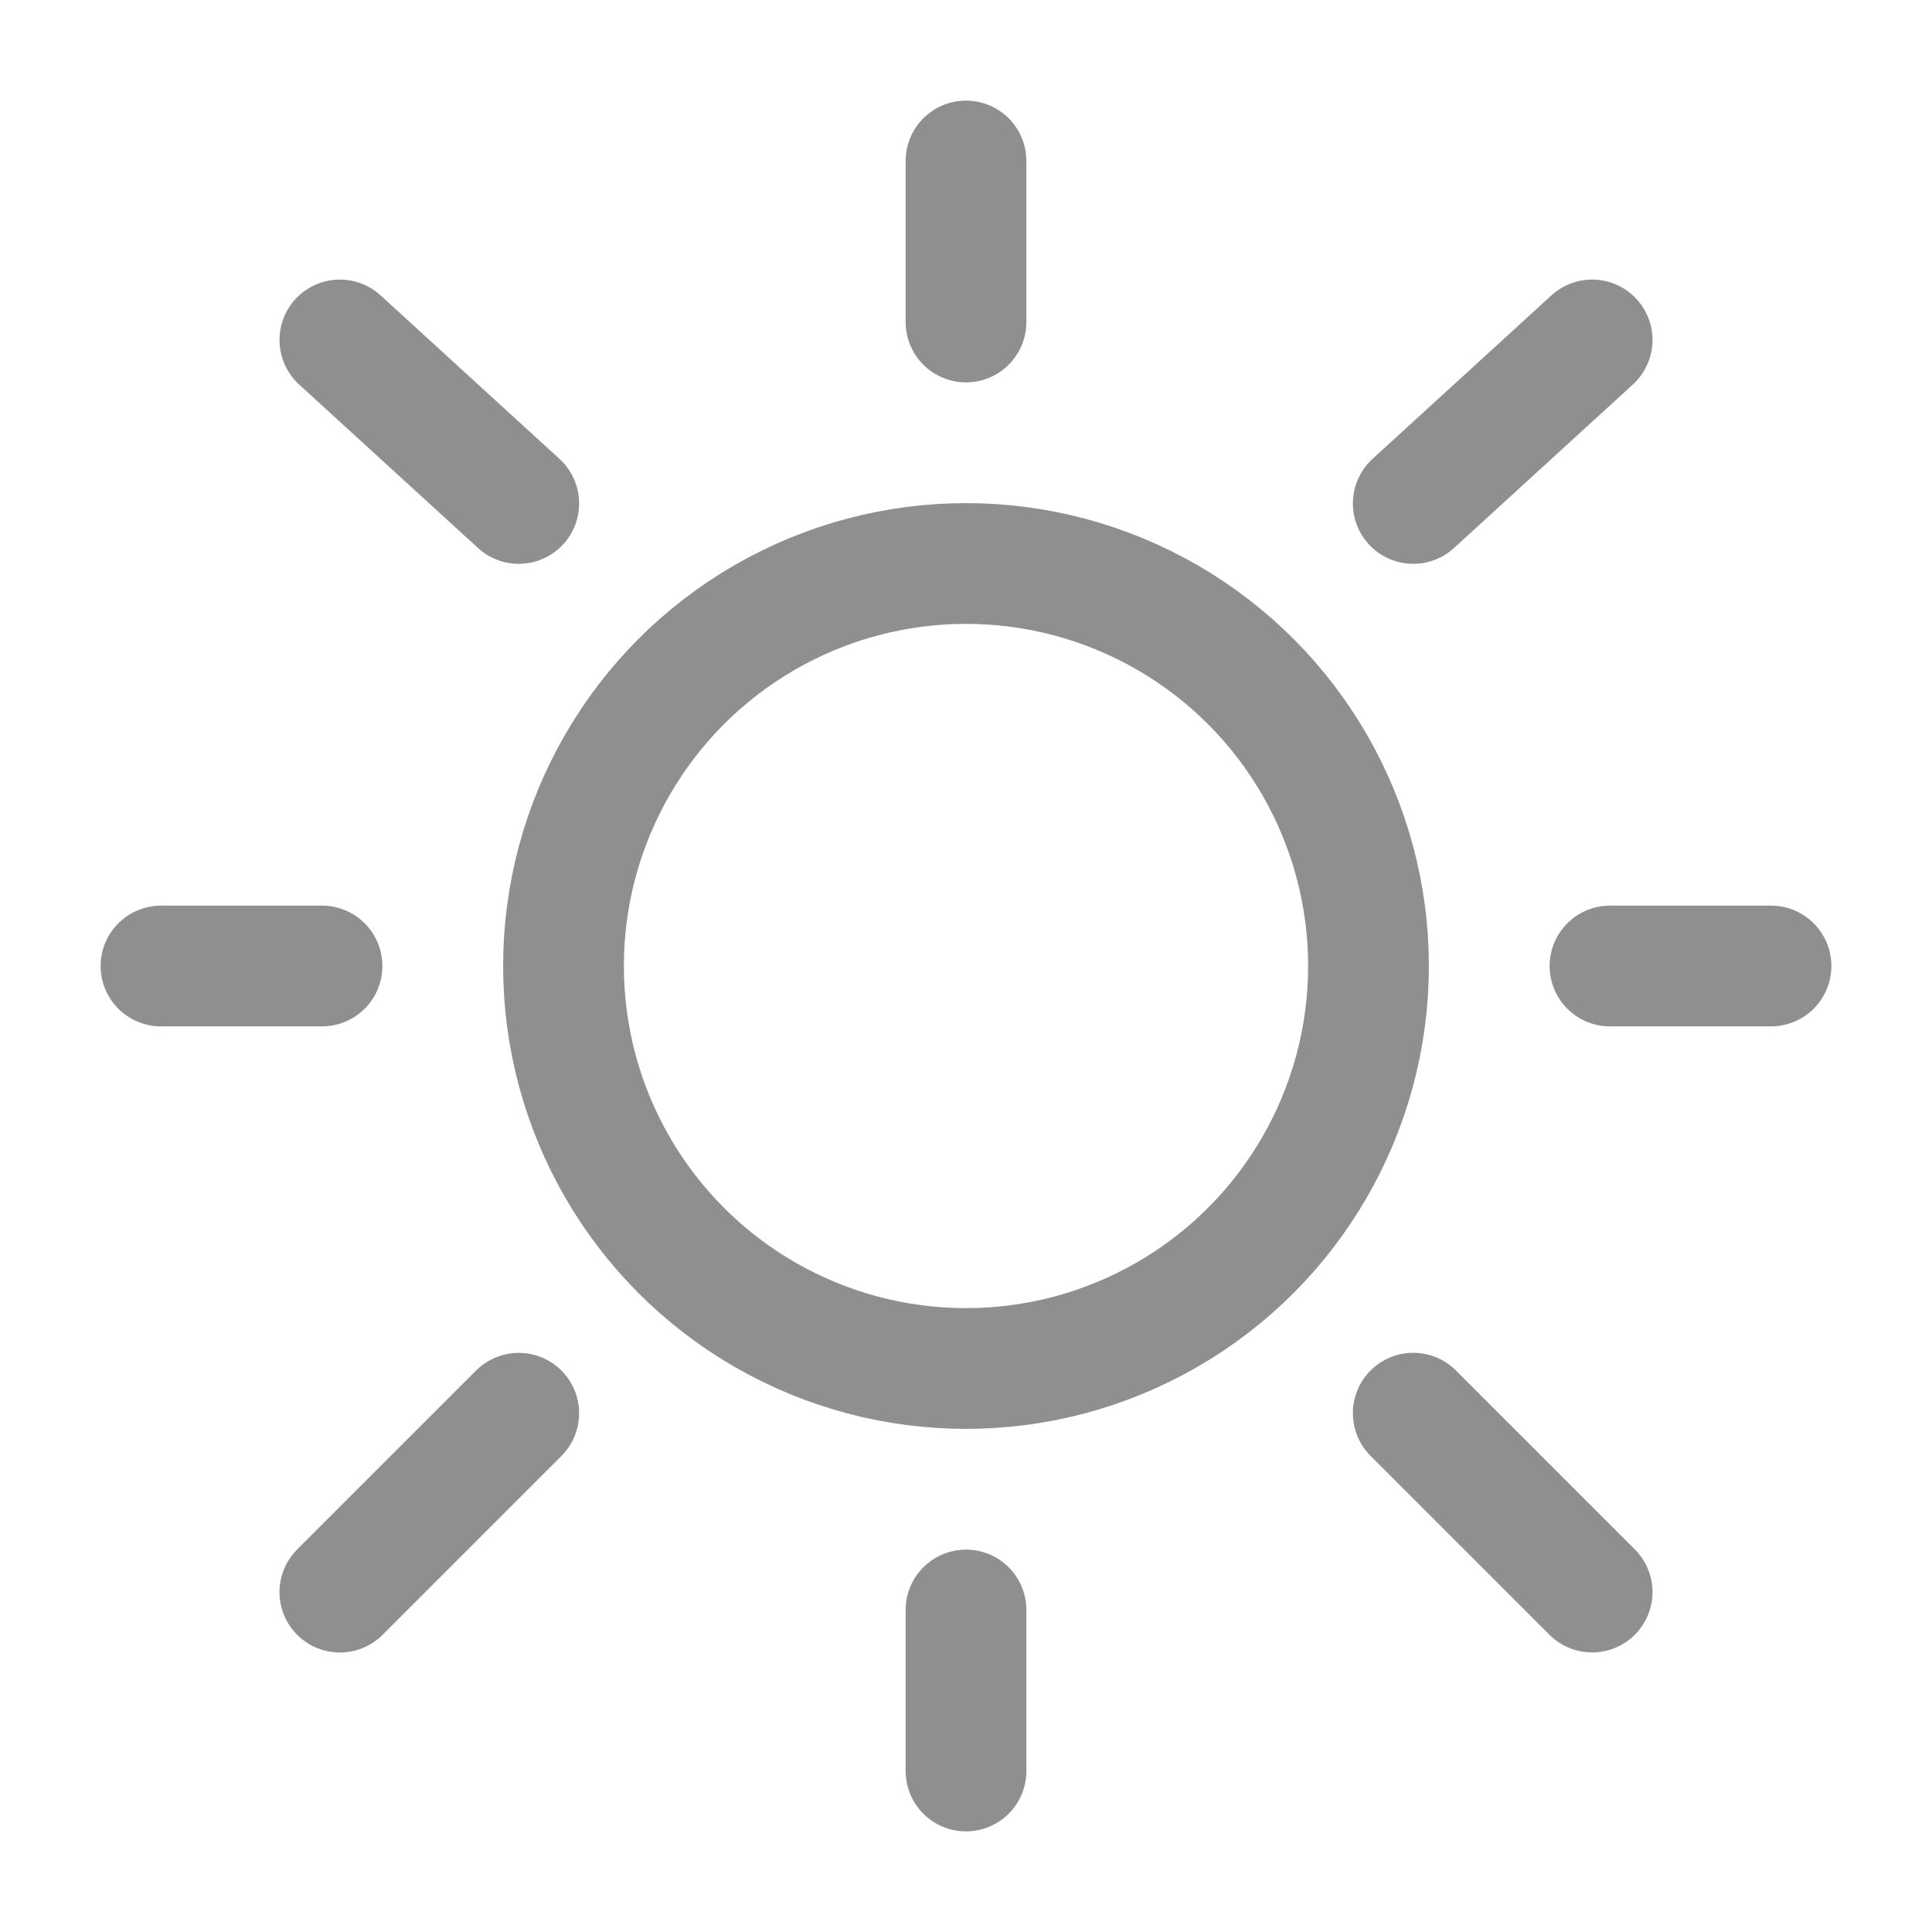 <svg viewBox="0 0 24 24" fill="none" xmlns="http://www.w3.org/2000/svg"><g id="SVGRepo_bgCarrier" stroke-width="0"></g><g id="SVGRepo_tracerCarrier" stroke-linecap="round" stroke-linejoin="round"></g><g id="SVGRepo_iconCarrier"> <circle cx="12" cy="12" r="5" stroke="#8f8f8f" stroke-width="1.5"></circle> <path d="M12 2V4" stroke="#8f8f8f" stroke-width="1.5" stroke-linecap="round"></path> <path d="M12 20V22" stroke="#8f8f8f" stroke-width="1.5" stroke-linecap="round"></path> <path d="M4 12L2 12" stroke="#8f8f8f" stroke-width="1.5" stroke-linecap="round"></path> <path d="M22 12L20 12" stroke="#8f8f8f" stroke-width="1.5" stroke-linecap="round"></path> <path d="M19.778 4.223L17.556 6.254" stroke="#8f8f8f" stroke-width="1.5" stroke-linecap="round"></path> <path d="M4.222 4.223L6.444 6.254" stroke="#8f8f8f" stroke-width="1.5" stroke-linecap="round"></path> <path d="M6.444 17.556L4.222 19.778" stroke="#8f8f8f" stroke-width="1.5" stroke-linecap="round"></path> <path d="M19.778 19.777L17.556 17.555" stroke="#8f8f8f" stroke-width="1.5" stroke-linecap="round"></path> </g></svg>